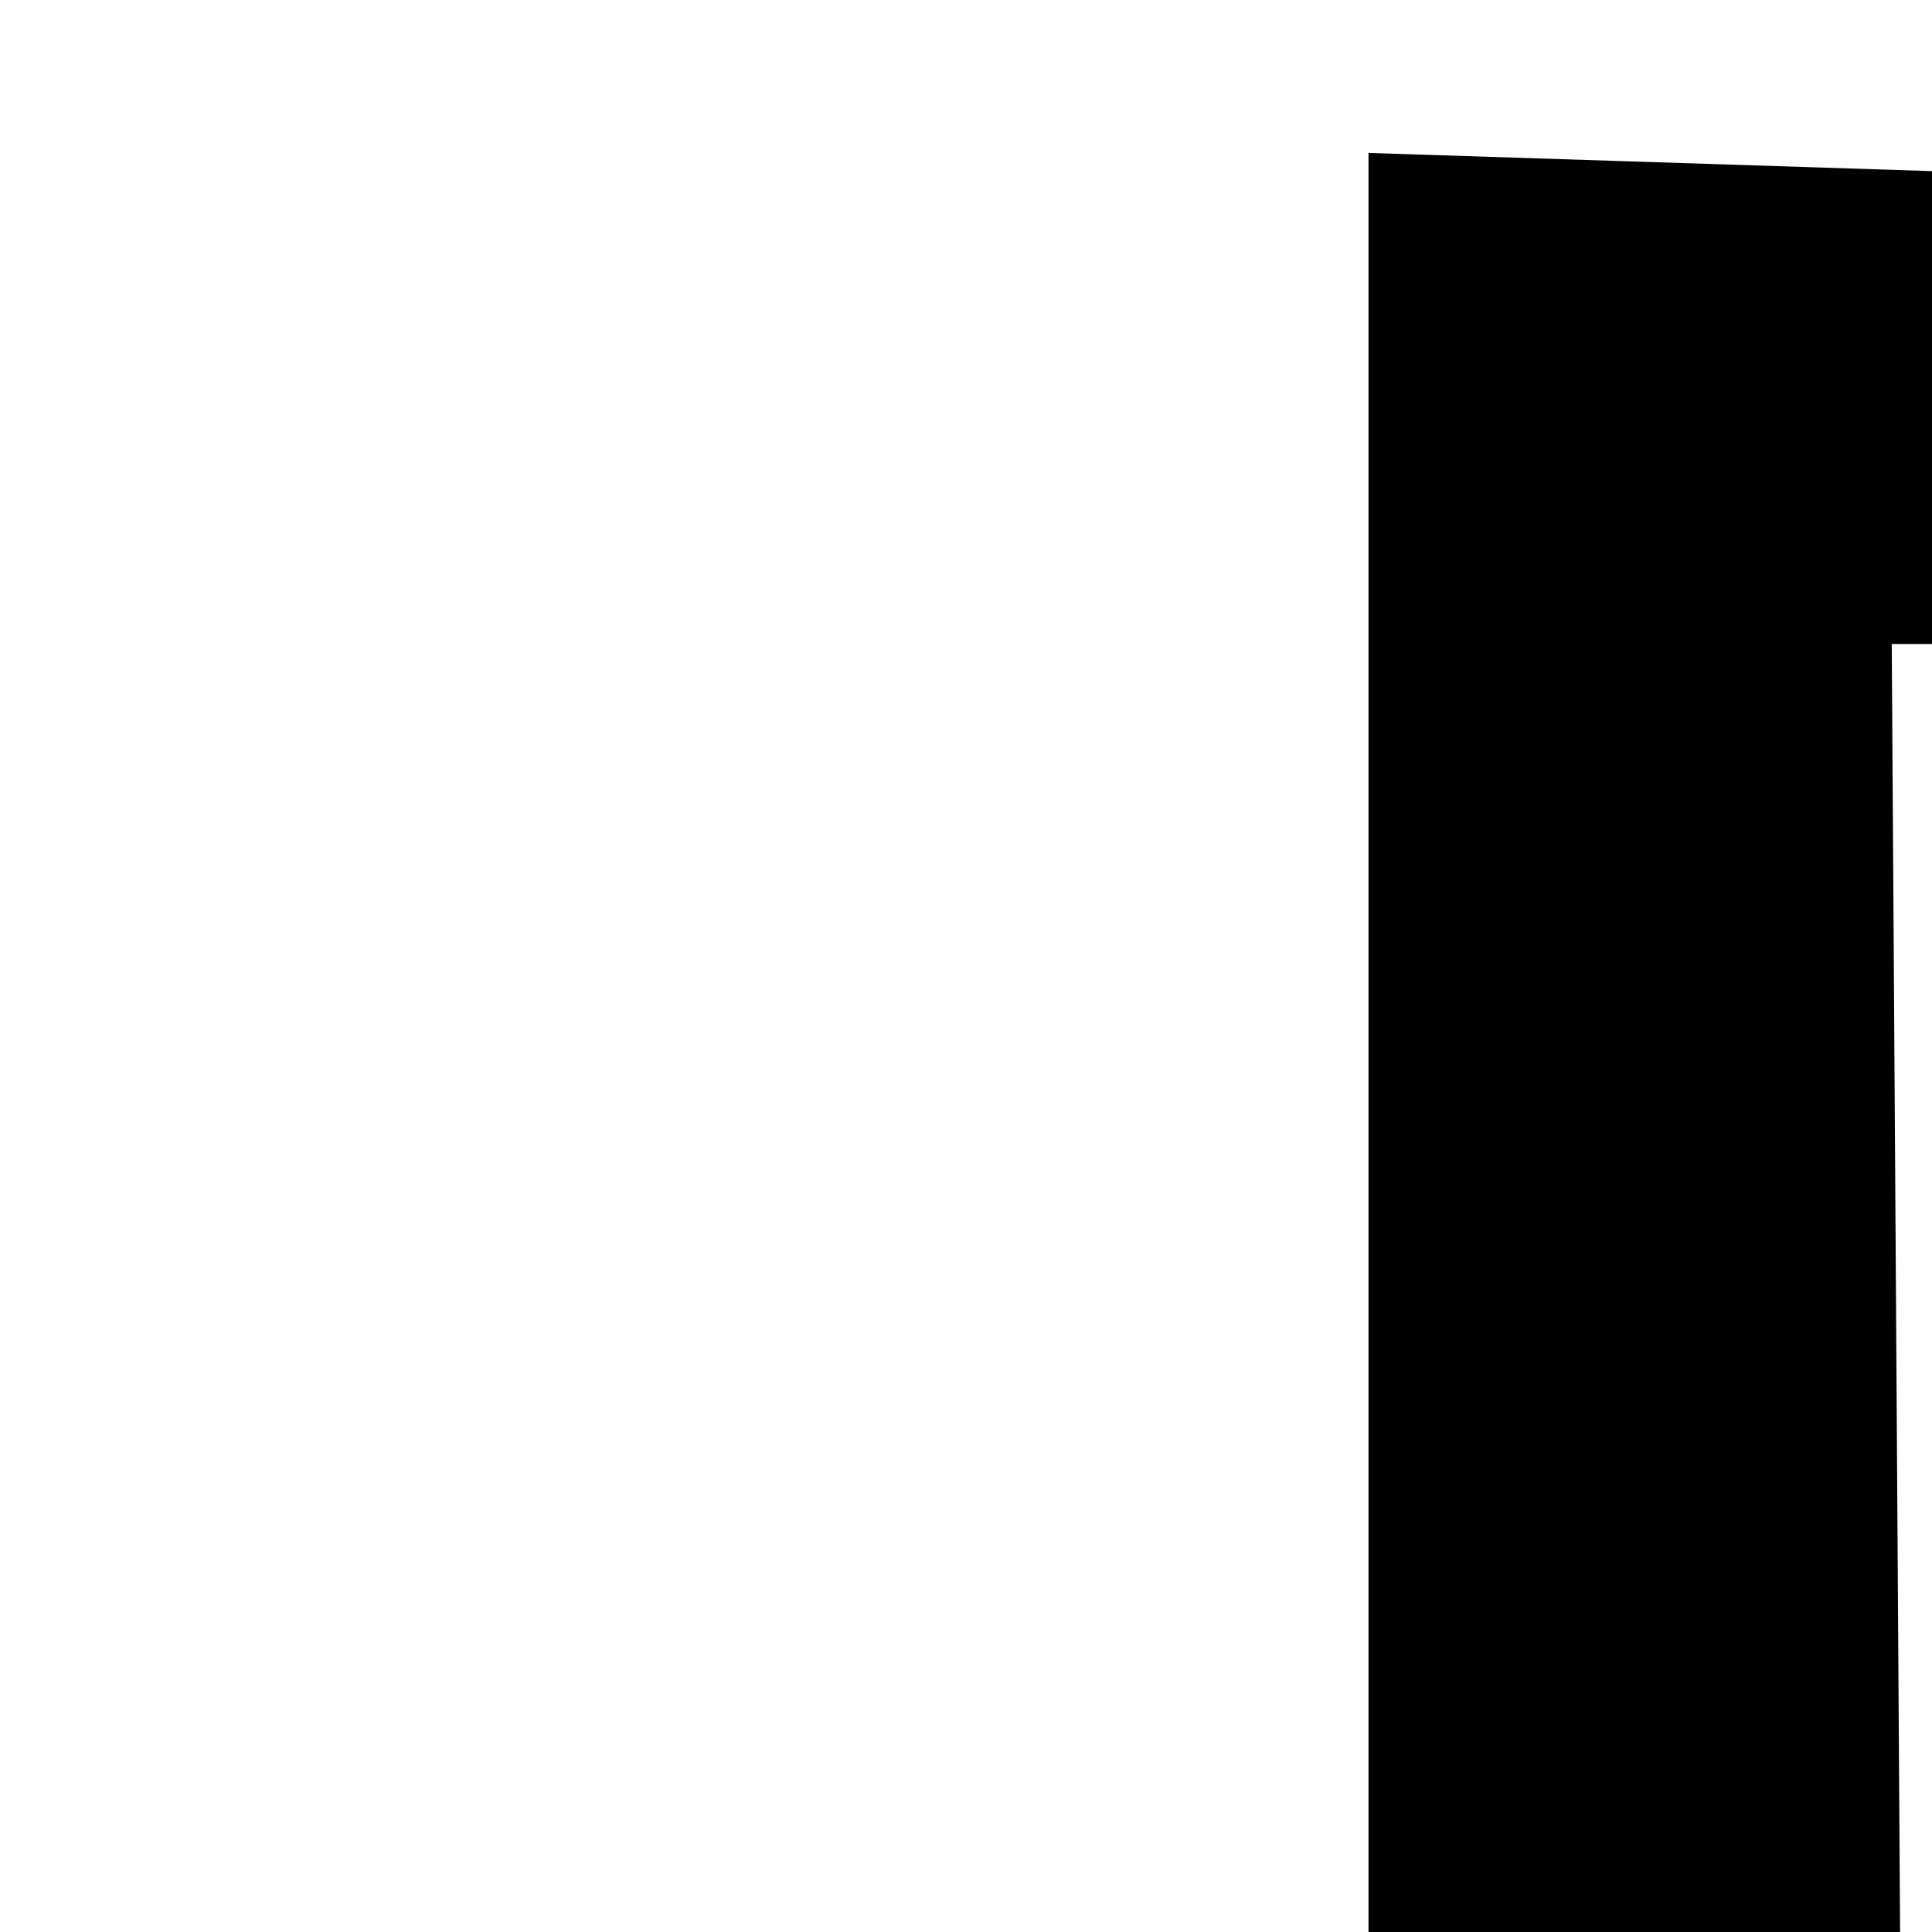 <?xml version="1.0" standalone="no"?>
<!DOCTYPE svg PUBLIC "-//W3C//DTD SVG 20010904//EN"
 "http://www.w3.org/TR/2001/REC-SVG-20010904/DTD/svg10.dtd">
<svg version="1.0" xmlns="http://www.w3.org/2000/svg"
 width="24" height="24" viewBox="0 0 24 24"
 preserveAspectRatio="xMidYMid meet">
<g transform="translate(0,195) scale(0.1,-0.1)"
fill="#000000" stroke="none">
<path d="M170 1426 l0 -505 22 -7 c48 -15 49 -5 46 493 l-3 463 28 0 27 0 0
-835 0 -835 -25 0 -25 0 0 309 c0 273 -2 312 -16 326 -9 9 -23 14 -31 11 -8
-3 -17 -6 -19 -6 -2 0 -4 -155 -4 -345 0 -388 -5 -365 79 -365 l40 0 3 -53 3
-52 107 -3 107 -3 17 56 18 55 445 0 446 0 15 -52 15 -53 104 -3 c118 -3 121
-1 121 66 l0 42 41 0 c22 0 49 5 60 10 18 10 19 28 19 674 0 593 -2 665 -16
677 -11 9 -20 10 -32 2 -16 -9 -17 -66 -20 -652 l-2 -641 -25 0 -25 0 0 835 0
835 25 0 25 0 0 -149 c0 -142 1 -150 20 -156 45 -14 50 5 50 191 l0 174 -95 0
-95 0 0 -255 0 -255 -57 0 -58 0 3 191 c2 134 -1 195 -9 205 -17 20 -281 20
-298 0 -8 -10 -11 -71 -9 -205 l3 -191 -27 0 -28 0 -2 203 -3 202 -139 3 c-93
2 -143 -1 -152 -9 -11 -9 -14 -52 -14 -205 l0 -194 -25 0 -25 0 0 193 c0 137
-3 196 -12 205 -13 13 -252 18 -282 6 -14 -5 -16 -33 -16 -205 l0 -199 -55 0
-55 0 -2 253 -3 252 -92 3 -93 3 0 -505z m1450 -103 l0 -28 -103 3 c-119 4
-160 -7 -155 -41 3 -21 7 -22 131 -25 l127 -3 0 -149 0 -150 -42 0 -43 0 0 82
c0 66 4 87 18 101 14 14 15 22 7 38 -10 18 -20 19 -123 17 -110 -3 -112 -3
-115 -27 -2 -15 3 -28 12 -33 13 -7 16 -27 16 -93 l0 -85 -60 0 -60 0 0 84 c0
63 4 87 15 96 9 7 15 23 13 34 -3 20 -9 21 -117 21 -99 0 -115 -2 -125 -18 -9
-14 -7 -21 7 -31 14 -11 17 -29 17 -100 l0 -86 -55 0 -55 0 0 85 c0 67 3 87
15 91 8 4 15 17 15 30 0 31 -21 36 -139 32 -75 -2 -96 -6 -105 -20 -8 -13 -6
-21 7 -36 13 -14 17 -37 17 -100 l0 -82 -55 0 -55 0 0 82 c0 63 4 86 17 100
13 15 15 23 7 36 -9 14 -30 18 -105 20 -52 2 -104 0 -116 -3 -26 -6 -31 -36
-8 -55 11 -9 15 -34 15 -96 l0 -84 -42 0 -43 0 3 150 3 150 467 2 467 3 3 22
c3 17 -4 26 -23 33 -18 7 -186 9 -470 8 l-443 -3 -5 28 -4 27 634 0 633 0 0
-27z m0 -488 l0 -25 -629 0 -629 0 -4 25 -5 25 633 0 634 0 0 -25z m0 -245 l0
-150 -55 0 -55 0 0 109 c0 145 5 141 -160 141 -166 0 -162 4 -158 -141 l3
-109 -27 0 -28 0 0 113 c0 75 -4 117 -12 125 -8 8 -54 12 -143 12 -89 0 -135
-4 -143 -12 -8 -8 -12 -50 -12 -125 l0 -113 -25 0 -25 0 0 113 c0 75 -4 117
-12 125 -17 17 -269 17 -286 0 -8 -8 -12 -50 -12 -125 l0 -113 -54 0 -55 0 -3
150 -3 150 633 0 632 0 0 -150z m-910 -60 l0 -90 -85 0 -85 0 0 90 0 90 85 0
85 0 0 -90z m370 0 l0 -90 -90 0 -90 0 0 90 0 90 90 0 90 0 0 -90z m360 0 l0
-90 -90 0 -90 0 0 90 0 90 90 0 90 0 0 -90z m180 -240 l0 -90 -630 0 -630 0 0
90 0 90 630 0 630 0 0 -90z"/>
</g>
</svg>
